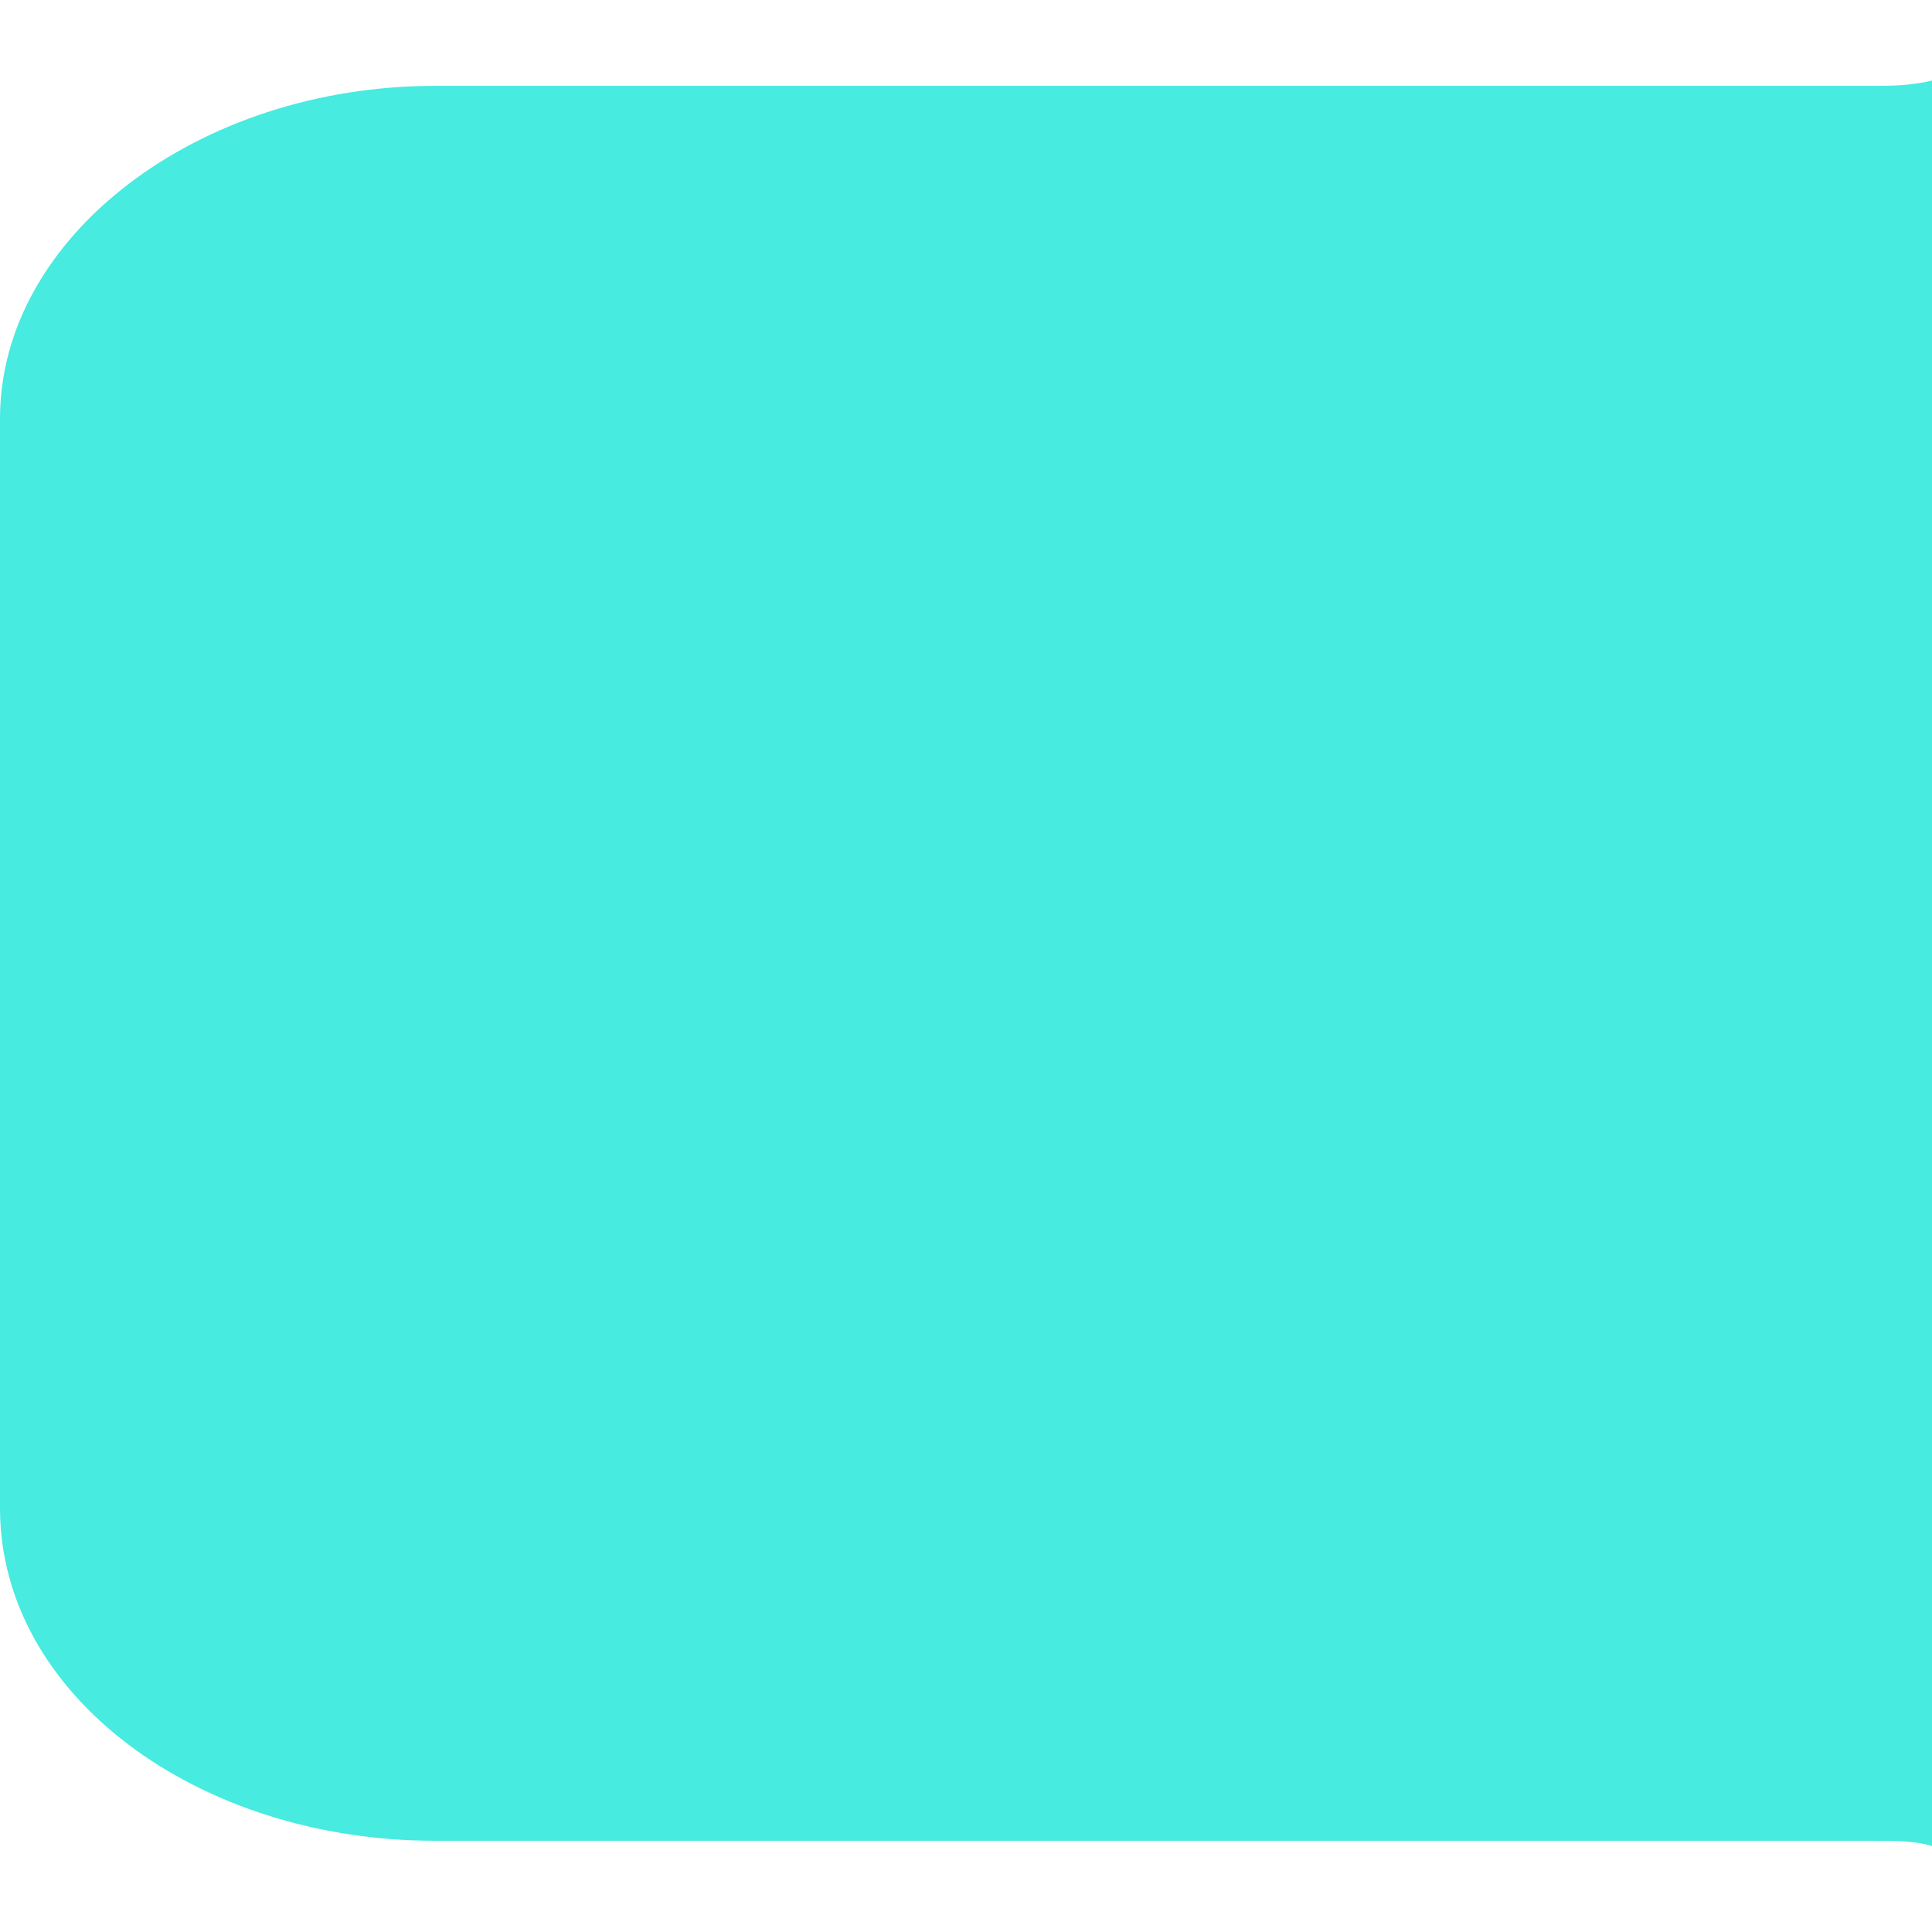 <?xml version="1.0" encoding="utf-8"?>
<!-- Generator: Adobe Illustrator 25.4.1, SVG Export Plug-In . SVG Version: 6.00 Build 0)  -->
<svg version="1.1" id="Layer_1" xmlns="http://www.w3.org/2000/svg" xmlns:xlink="http://www.w3.org/1999/xlink" x="0px" y="0px"
	 viewBox="0 0 36 36" style="enable-background:new 0 0 36 36;" xml:space="preserve">
<style type="text/css">
	.st0{fill:#47EBE0;}
</style>
<path class="st0" d="M36,1.5c-0.4,0.1-0.8,0.1-1.1,0.1H8.1C3.7,1.6,0,4.4,0,7.8v20.3c0,3.5,3.7,6.2,8.1,6.2h26.8
	c0.4,0,0.8,0,1.1,0.1V1.5z"/>
</svg>
